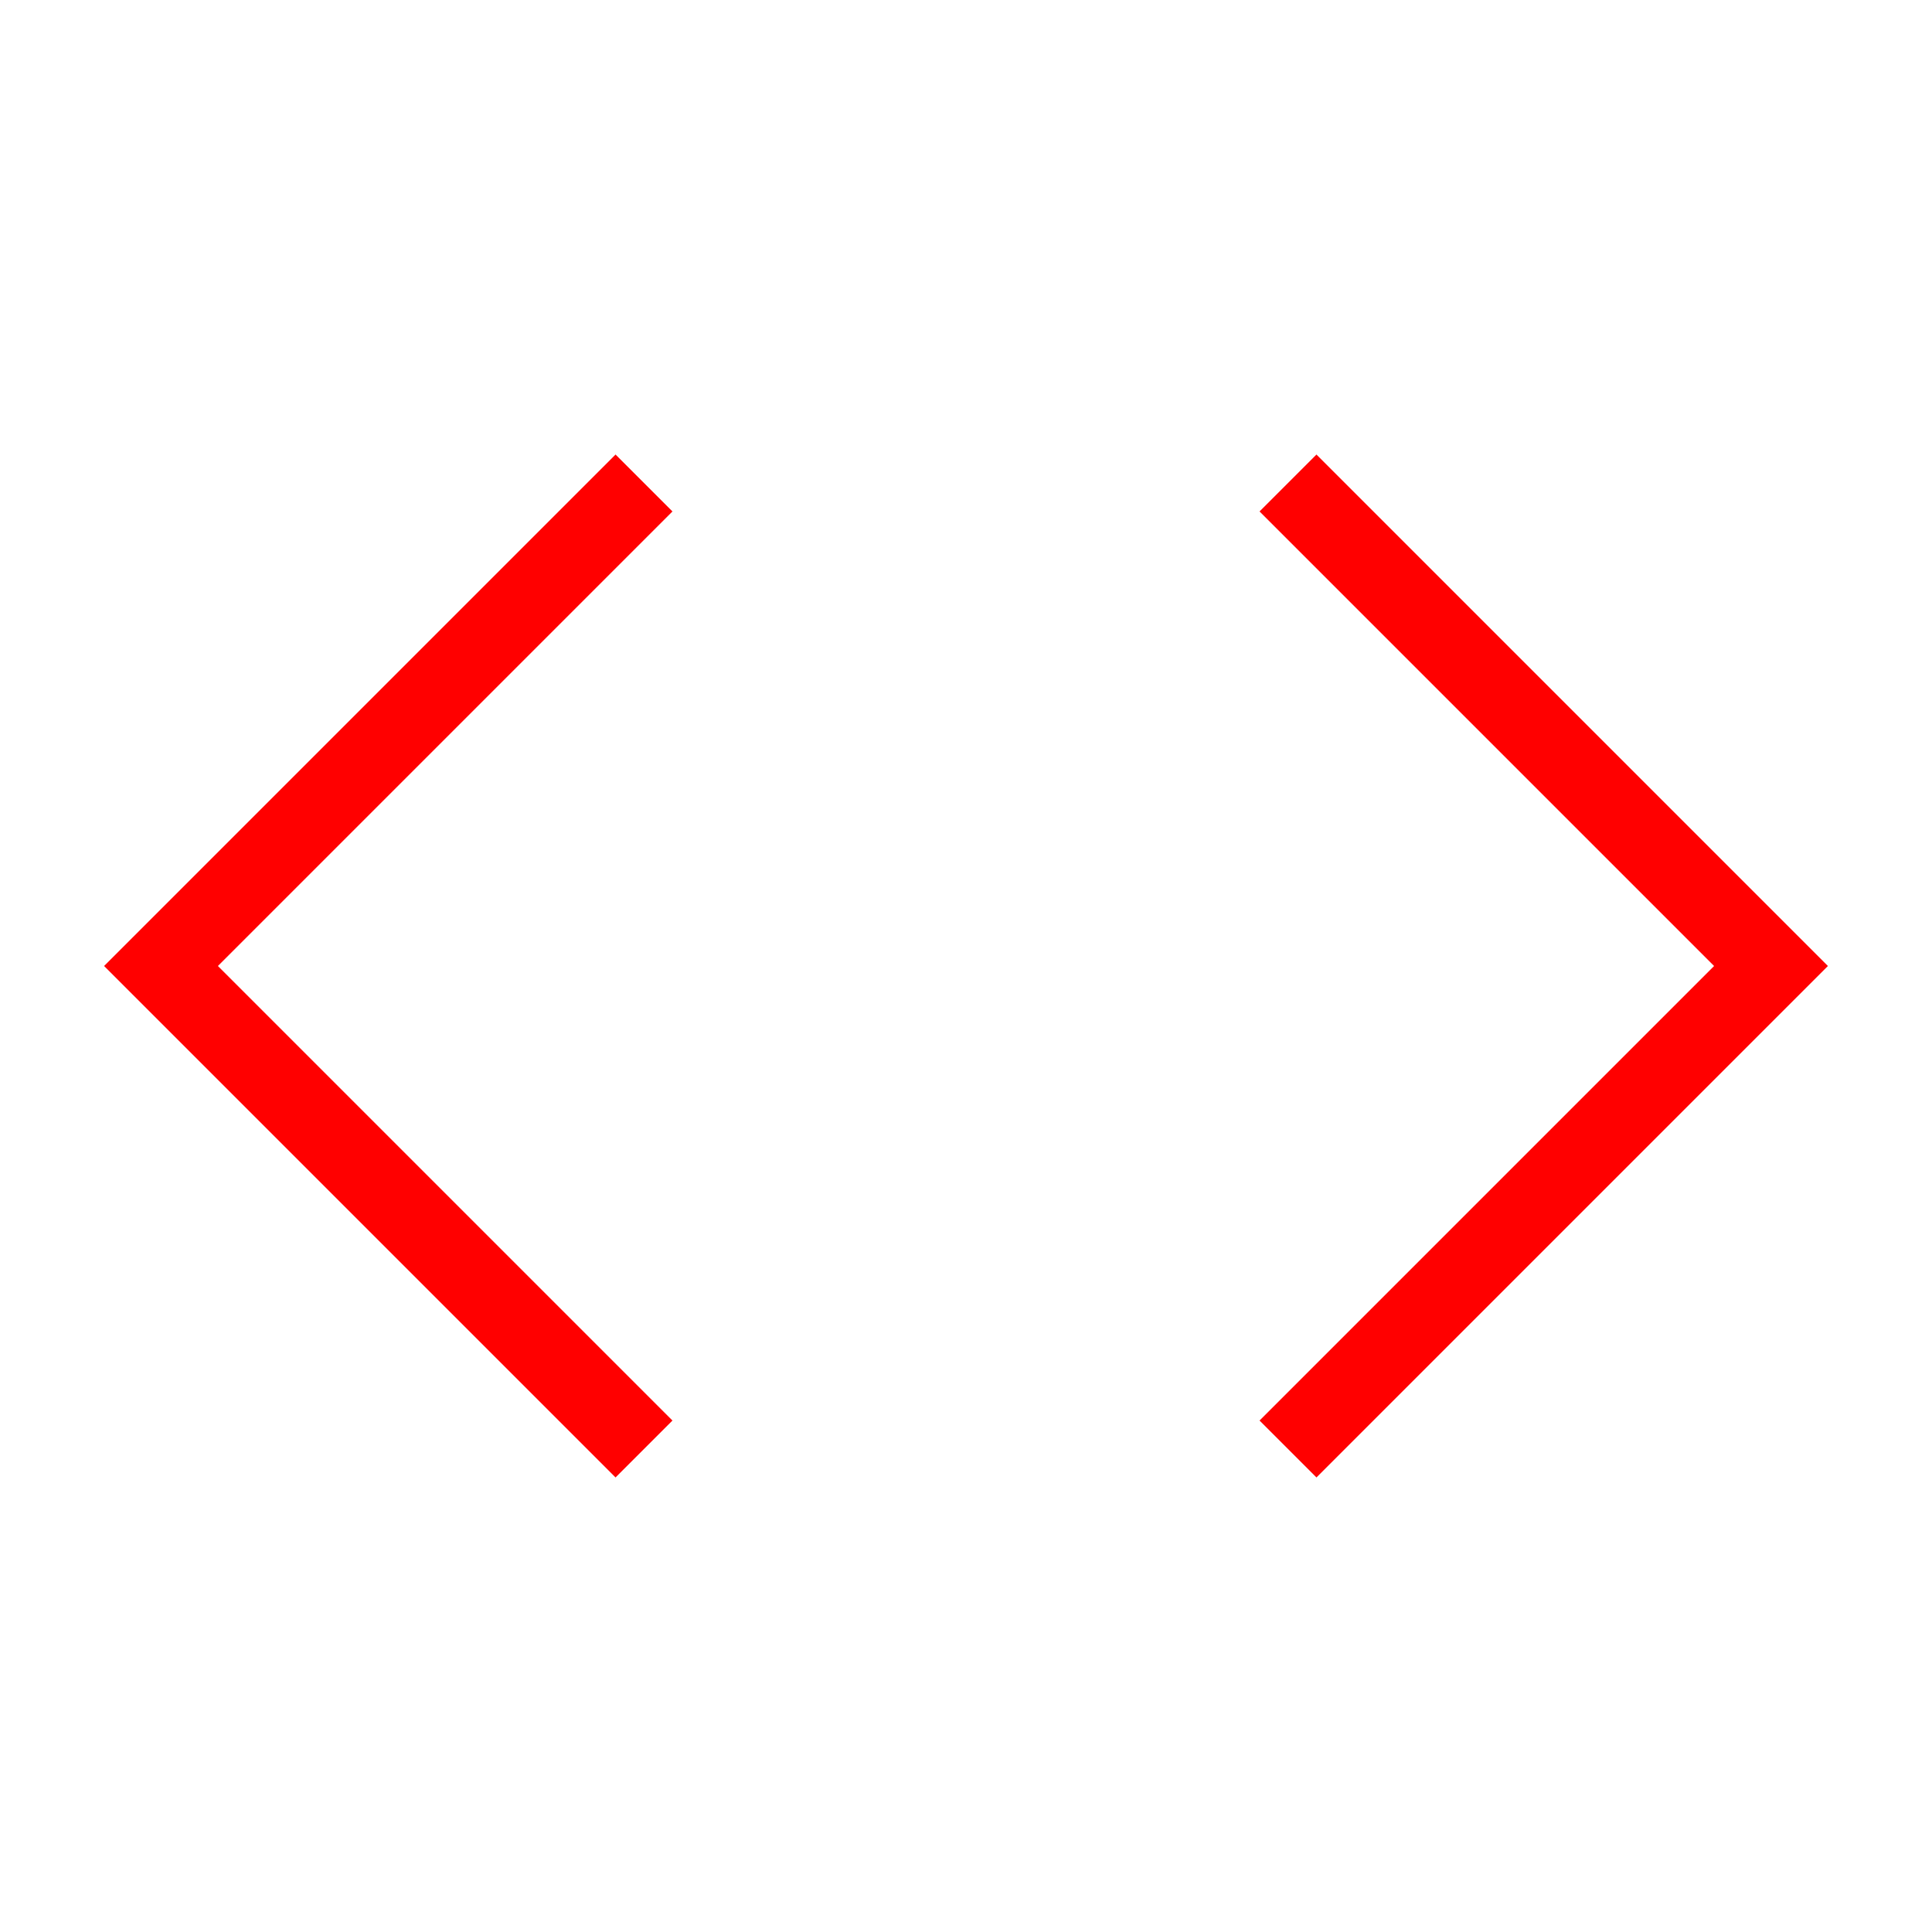 <svg
    xmlns="http://www.w3.org/2000/svg"
    width="40"
    height="40"
    viewBox="0 0 24 24"
    fill="none"
    stroke="#FF0000" 
    strokeWidth="2"
    strokeLinecap="round"
    strokeLinejoin="round"
    className="feather feather-code"
  >
    <path d="M16 18l6-6-6-6M8 6L2 12l6 6" />
  </svg>